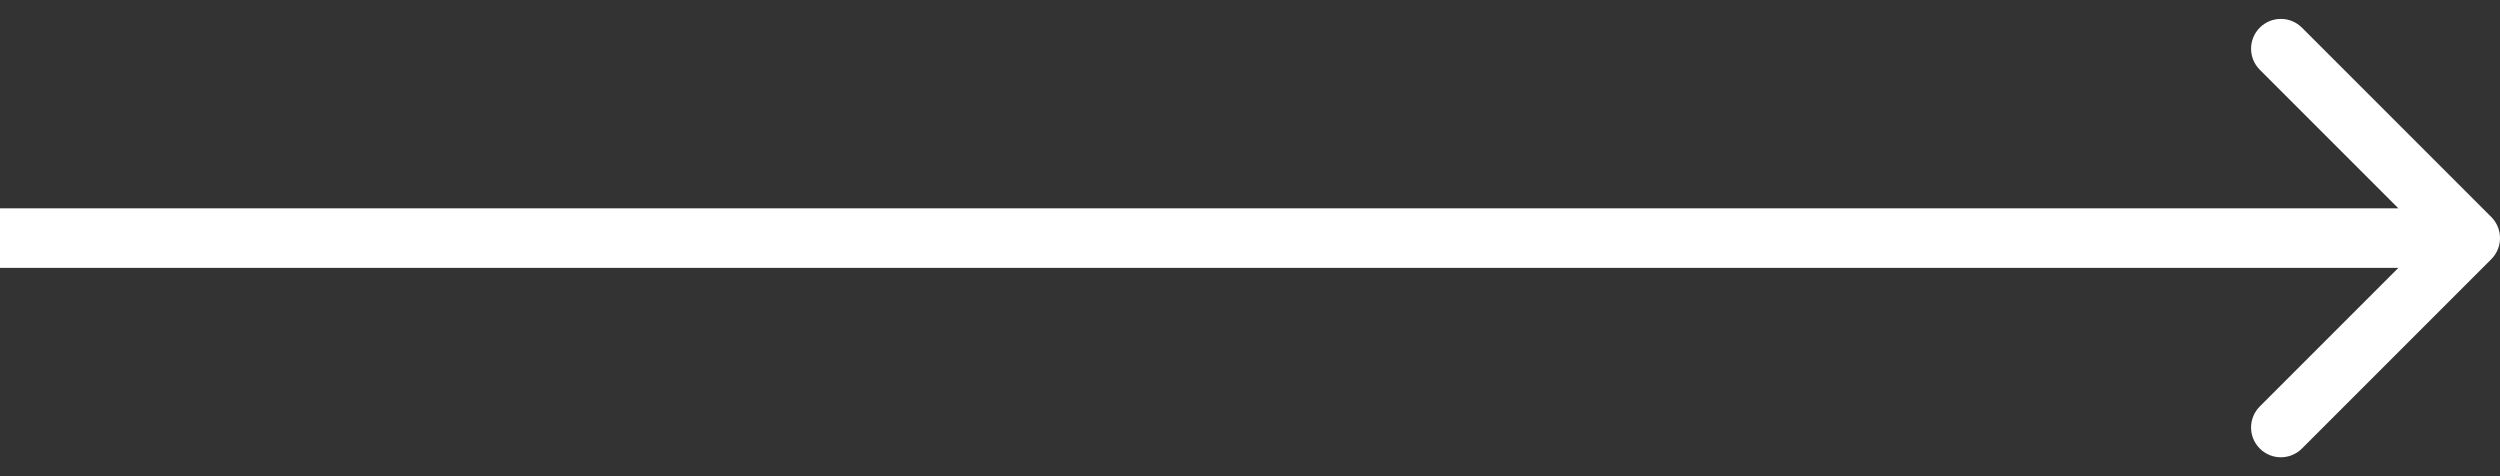 <svg preserveAspectRatio="none" width="100%" height="100%" overflow="visible" style="display: block;" viewBox="0 0 42 8" fill="none" xmlns="http://www.w3.org/2000/svg">
<rect x="0" y="0" width="42" height="8" fill="#333333" stroke="none"/>
<path id="Vector 7" d="M41.854 4.354C42.049 4.158 42.049 3.842 41.854 3.646L38.672 0.464C38.476 0.269 38.16 0.269 37.965 0.464C37.769 0.66 37.769 0.976 37.965 1.172L40.793 4L37.965 6.828C37.769 7.024 37.769 7.34 37.965 7.536C38.16 7.731 38.476 7.731 38.672 7.536L41.854 4.354ZM0 4L0 4.5L41.5 4.5V4V3.5L0 3.5L0 4Z" fill="white"/>
</svg>
